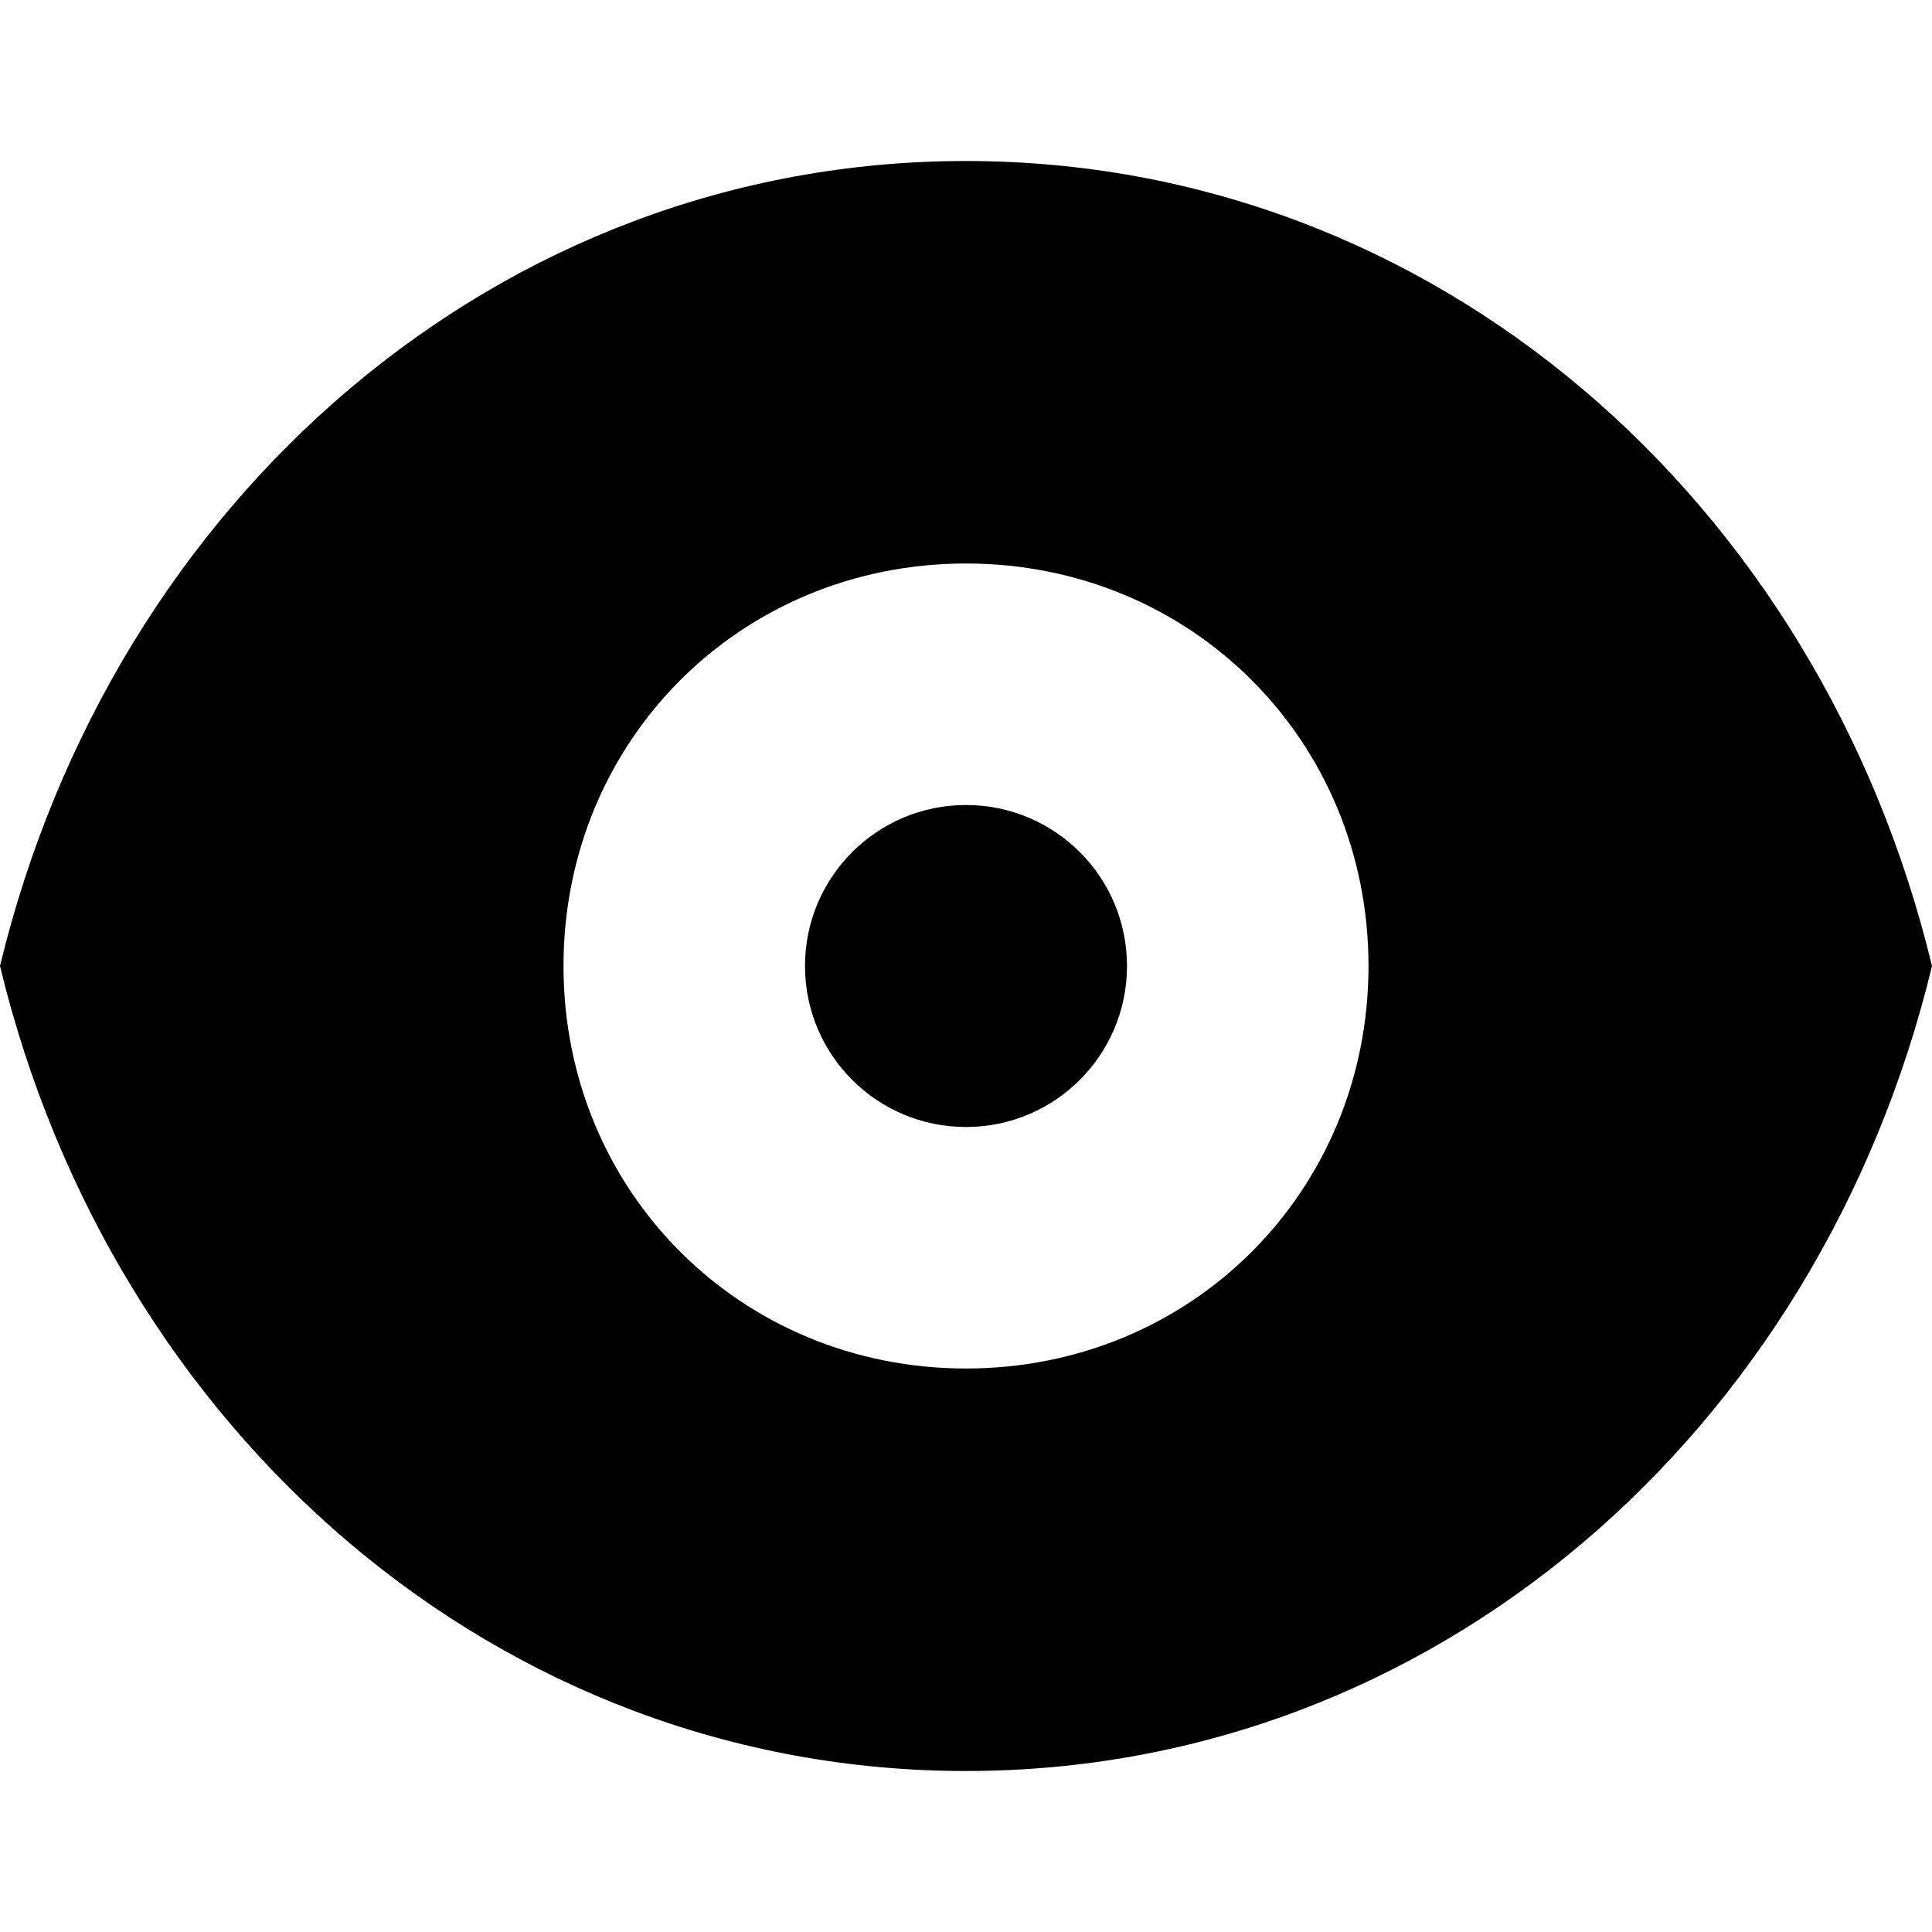 <svg width="24" height="24" viewBox="0 0 24 24" fill="none" xmlns="http://www.w3.org/2000/svg">
  <title>Show (filled)</title>
  <g transform="matrix(
          1 0
          0 1
          0 2
        )"><path fill-rule="evenodd" clip-rule="evenodd" d="M0 10C1.4 4.2 6.2 0 12 0C17.8 0 22.6 4.2 24 10C22.6 15.8 17.8 20 12 20C6.2 20 1.4 15.8 0 10ZM7 10C7 12.8 9.2 15 12 15C14.8 15 17 12.8 17 10C17 7.2 14.8 5 12 5C9.2 5 7 7.2 7 10ZM14 10C14 11.105 13.105 12 12 12C10.895 12 10 11.105 10 10C10 8.895 10.895 8 12 8C13.105 8 14 8.895 14 10Z" fill="currentColor" opacity="1"/></g>
</svg>